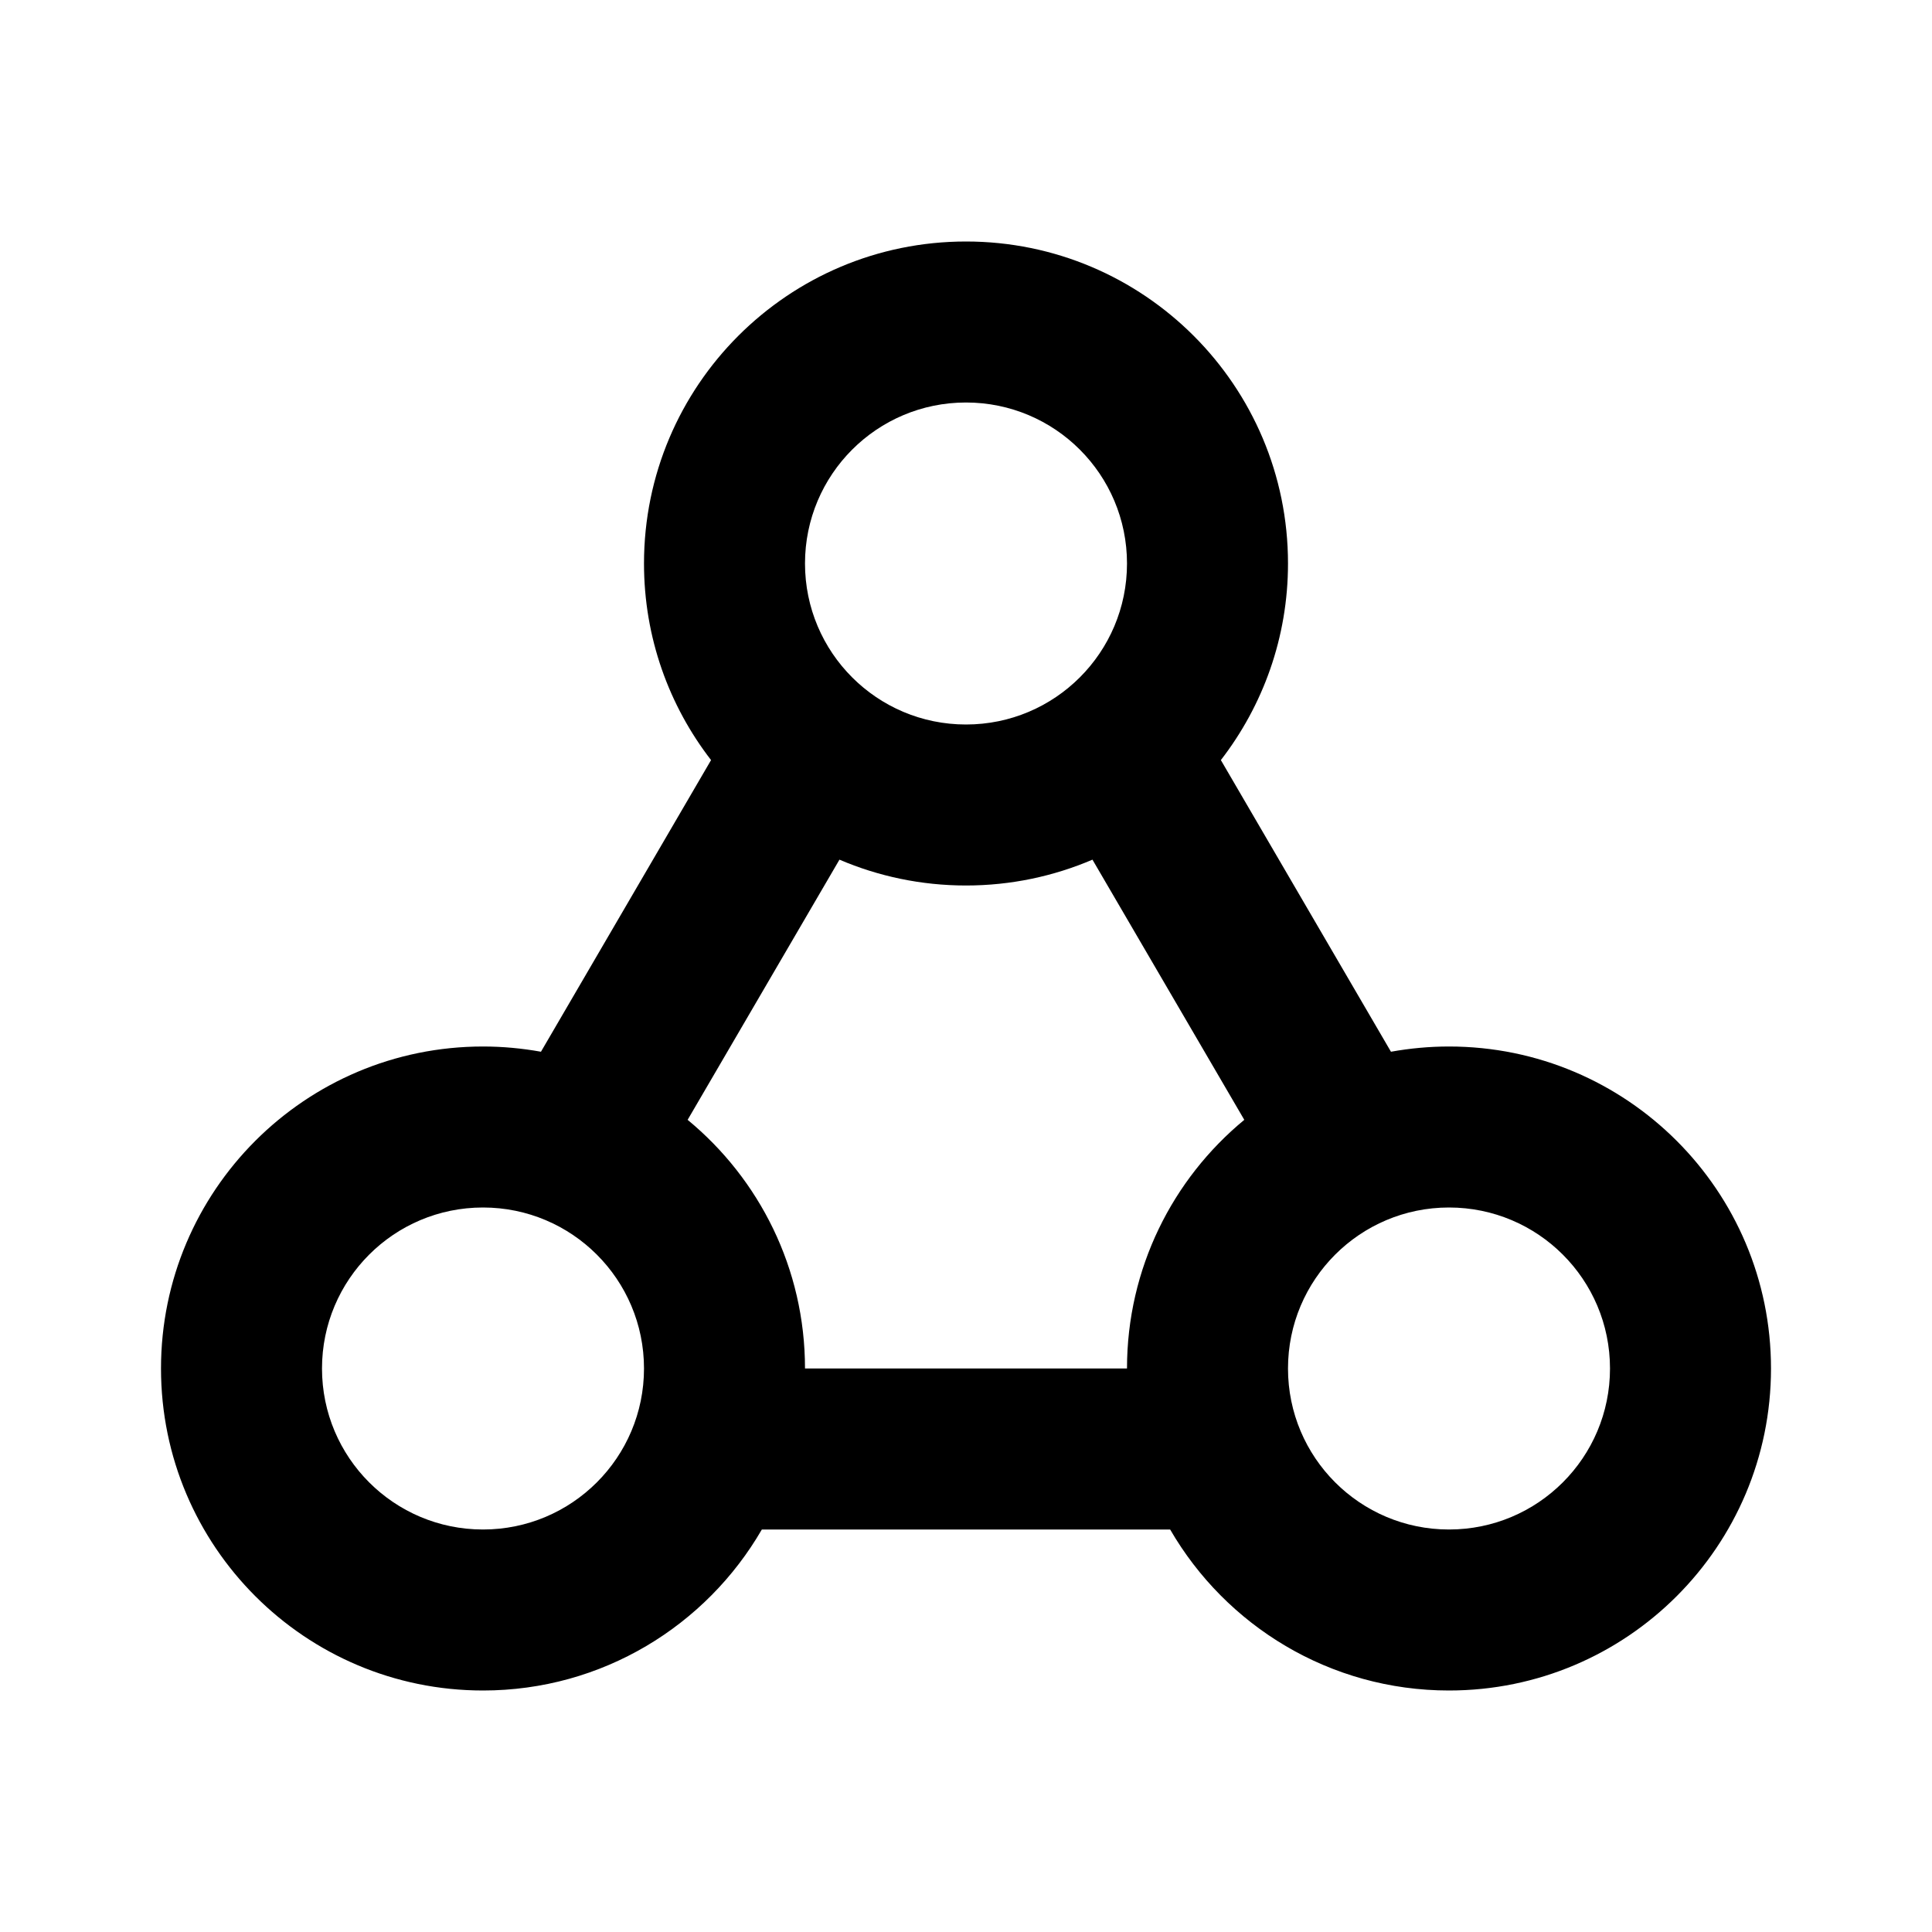 <svg xmlns="http://www.w3.org/2000/svg" width="24" height="24" viewBox="0 0 24 24" fill="none"><rect width="24" height="24" fill="none"/>
<path d="M12 3C14.209 3 16 4.791 16 7C16 7.92 15.688 8.767 15.166 9.442L17.279 13.065C17.513 13.023 17.754 13 18 13C20.209 13 22 14.791 22 17C22 19.209 20.209 21 18 21C16.52 21 15.228 20.195 14.536 19H9.464C8.772 20.195 7.48 21 6 21C3.791 21 2 19.209 2 17C2 14.791 3.791 13 6 13C6.246 13 6.486 13.023 6.72 13.065L8.833 9.442C8.311 8.767 8 7.92 8 7C8 4.791 9.791 3 12 3ZM6 15C4.895 15 4 15.895 4 17C4 18.105 4.895 19 6 19C7.105 19 8 18.105 8 17C8 15.895 7.105 15 6 15ZM18 15C16.895 15 16 15.895 16 17C16 18.105 16.895 19 18 19C19.105 19 20 18.105 20 17C20 15.895 19.105 15 18 15ZM13.571 10.679C13.089 10.885 12.558 11 12 11C11.442 11 10.91 10.885 10.428 10.679L8.542 13.911C9.432 14.645 10 15.756 10 17H14C14 15.757 14.567 14.645 15.457 13.911L13.571 10.679ZM12 5C10.895 5 10 5.895 10 7C10 8.105 10.895 9 12 9C13.105 9 14 8.105 14 7C14 5.895 13.105 5 12 5Z" fill="#000000"/>
</svg>
